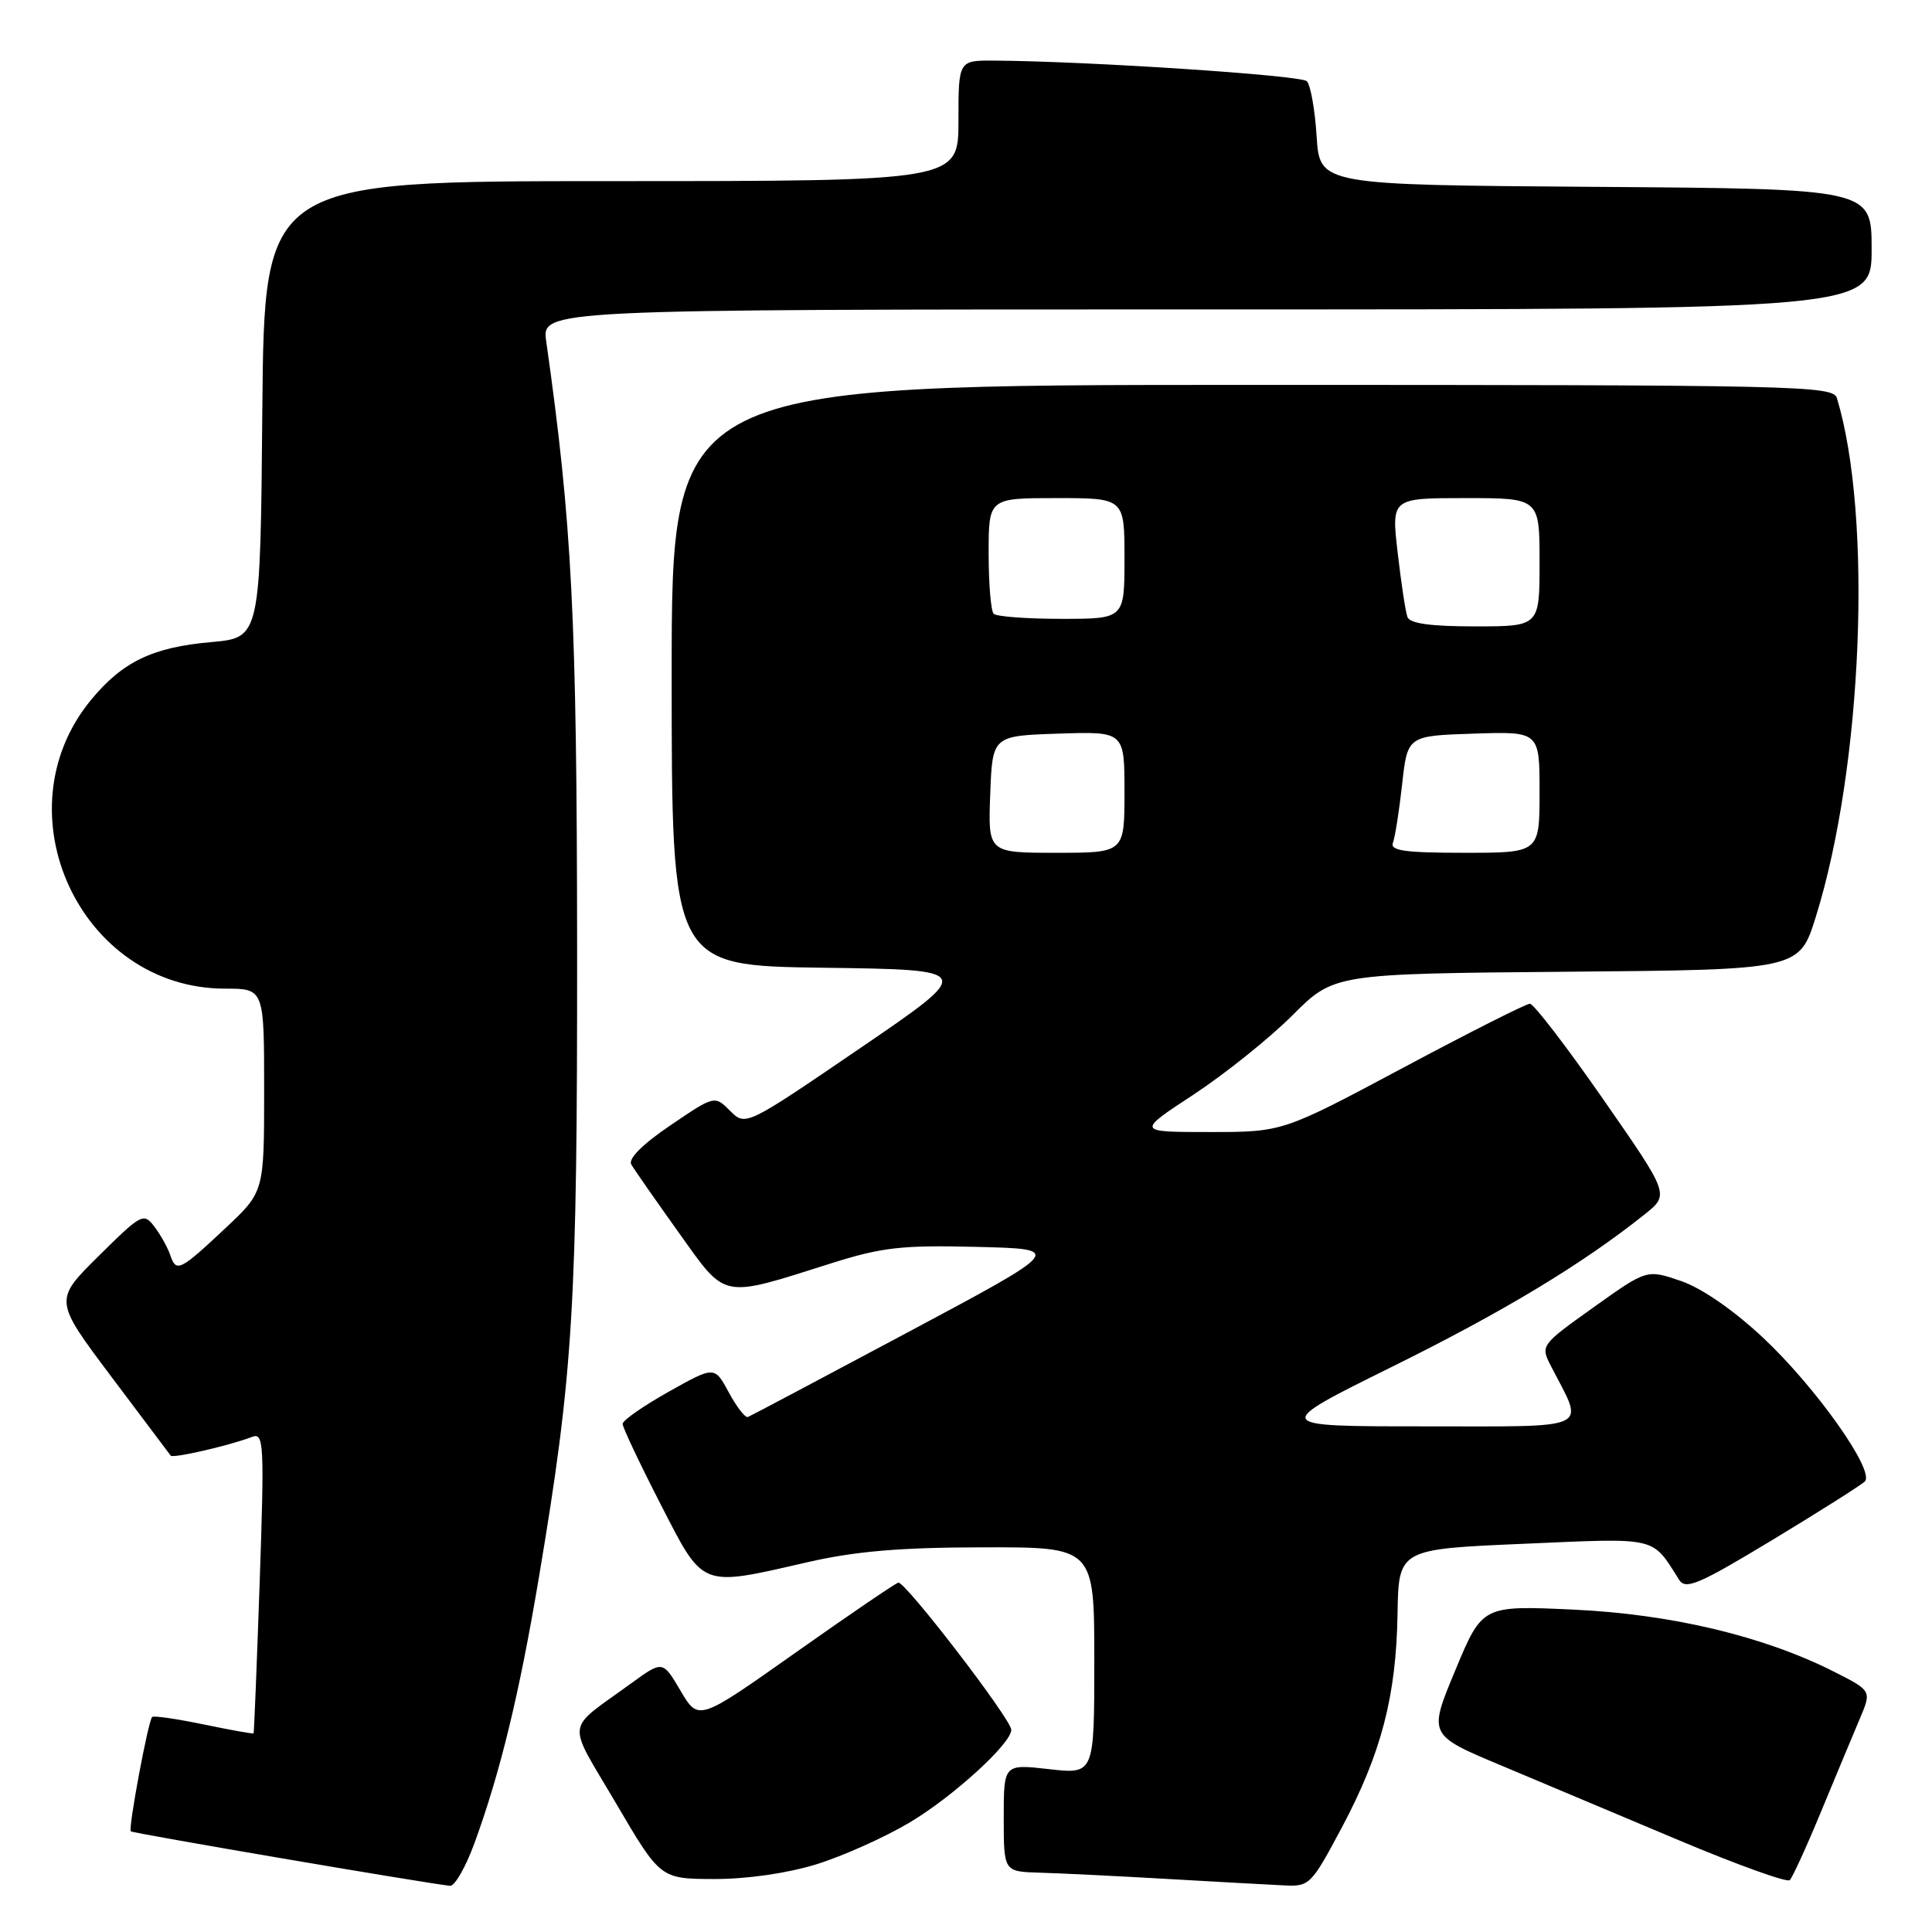<?xml version="1.0" encoding="UTF-8" standalone="no"?>
<!DOCTYPE svg PUBLIC "-//W3C//DTD SVG 1.1//EN" "http://www.w3.org/Graphics/SVG/1.1/DTD/svg11.dtd" >
<svg xmlns="http://www.w3.org/2000/svg" xmlns:xlink="http://www.w3.org/1999/xlink" version="1.1" viewBox="0 0 256 256">
 <g >
 <path fill="currentColor"
d=" M 62.86 244.25 C 66.29 234.87 68.83 224.39 71.41 209.00 C 75.97 181.83 76.50 173.09 76.47 125.50 C 76.44 81.89 75.80 69.34 72.38 45.25 C 71.77 41.00 71.77 41.00 159.89 41.00 C 248.00 41.00 248.00 41.00 248.00 33.01 C 248.00 25.02 248.00 25.02 211.44 24.76 C 174.88 24.50 174.88 24.50 174.46 18.08 C 174.24 14.54 173.65 11.25 173.16 10.76 C 172.37 9.97 144.15 8.11 131.75 8.03 C 127.00 8.00 127.00 8.00 127.00 16.00 C 127.00 24.00 127.00 24.00 81.01 24.00 C 35.03 24.00 35.03 24.00 34.76 54.25 C 34.50 84.50 34.50 84.50 28.00 85.08 C 20.22 85.76 16.24 87.68 12.07 92.73 C -0.19 107.60 10.66 131.00 29.82 131.00 C 35.00 131.00 35.00 131.00 35.00 144.46 C 35.00 157.92 35.00 157.92 29.90 162.71 C 23.83 168.41 23.35 168.65 22.56 166.31 C 22.22 165.31 21.28 163.62 20.46 162.54 C 19.03 160.66 18.75 160.81 13.06 166.44 C 7.15 172.29 7.15 172.29 14.74 182.40 C 18.91 187.95 22.46 192.67 22.62 192.88 C 22.93 193.27 30.42 191.54 33.42 190.39 C 34.96 189.80 35.04 191.29 34.41 209.63 C 34.03 220.56 33.67 229.58 33.60 229.68 C 33.54 229.77 30.56 229.24 27.00 228.50 C 23.44 227.76 20.36 227.31 20.16 227.51 C 19.63 228.03 16.97 242.31 17.33 242.66 C 17.59 242.92 56.45 249.55 59.63 249.88 C 60.25 249.95 61.70 247.41 62.86 244.25 Z  M 177.77 242.21 C 183.02 232.36 185.00 224.77 185.18 213.89 C 185.32 205.27 185.32 205.27 201.89 204.56 C 219.87 203.78 218.82 203.54 222.50 209.34 C 223.36 210.69 225.11 209.94 234.87 204.04 C 241.12 200.26 246.62 196.78 247.10 196.30 C 248.48 194.92 240.60 183.79 233.59 177.23 C 229.66 173.56 225.47 170.67 222.71 169.73 C 218.21 168.19 218.21 168.19 211.15 173.23 C 204.09 178.27 204.09 178.27 205.57 181.13 C 209.96 189.62 211.30 189.00 188.73 189.00 C 168.50 189.00 168.50 189.00 184.50 181.08 C 199.25 173.79 209.70 167.48 217.95 160.89 C 221.21 158.28 221.21 158.28 212.42 145.64 C 207.59 138.69 203.22 133.00 202.72 133.00 C 202.22 133.00 194.65 136.82 185.89 141.50 C 169.96 150.00 169.96 150.00 160.28 150.00 C 150.59 150.00 150.59 150.00 158.15 145.04 C 162.30 142.31 168.19 137.59 171.23 134.56 C 176.75 129.03 176.75 129.03 207.58 128.76 C 238.41 128.50 238.41 128.50 240.60 121.50 C 246.81 101.62 248.16 68.43 243.40 52.75 C 242.90 51.10 238.33 51.00 165.93 51.00 C 89.00 51.00 89.00 51.00 89.00 89.48 C 89.00 127.96 89.00 127.96 109.10 128.23 C 129.19 128.50 129.19 128.50 114.00 138.87 C 98.80 149.24 98.80 149.24 96.74 147.19 C 94.69 145.14 94.69 145.14 88.82 149.12 C 85.12 151.63 83.21 153.55 83.65 154.30 C 84.03 154.96 86.86 159.01 89.92 163.30 C 96.32 172.25 95.38 172.06 110.19 167.38 C 116.87 165.27 119.51 164.97 129.45 165.22 C 140.97 165.50 140.97 165.50 120.36 176.50 C 109.02 182.55 99.46 187.62 99.10 187.76 C 98.75 187.90 97.61 186.43 96.57 184.50 C 94.68 181.00 94.68 181.00 88.59 184.42 C 85.24 186.30 82.50 188.21 82.50 188.67 C 82.50 189.13 84.75 193.89 87.50 199.25 C 93.29 210.53 92.68 210.28 107.00 207.00 C 113.32 205.55 119.28 205.04 130.25 205.03 C 145.00 205.00 145.00 205.00 145.00 220.05 C 145.00 235.10 145.00 235.10 139.00 234.42 C 133.00 233.74 133.00 233.74 133.00 240.87 C 133.00 248.00 133.00 248.00 137.75 248.14 C 140.36 248.21 147.90 248.58 154.50 248.96 C 161.10 249.34 168.10 249.73 170.06 249.82 C 173.52 250.00 173.72 249.80 177.77 242.21 Z  M 241.32 240.00 C 243.26 235.32 245.55 229.82 246.42 227.77 C 248.01 224.04 248.01 224.04 243.06 221.53 C 233.75 216.81 221.46 213.88 208.46 213.28 C 196.41 212.73 196.41 212.73 192.84 221.31 C 189.26 229.89 189.26 229.89 198.88 233.92 C 204.17 236.14 214.80 240.61 222.50 243.86 C 230.20 247.10 236.79 249.47 237.15 249.13 C 237.51 248.78 239.39 244.68 241.32 240.00 Z  M 108.14 247.04 C 111.64 245.96 117.20 243.47 120.50 241.51 C 126.24 238.10 134.00 231.04 134.00 229.21 C 134.00 227.82 119.91 209.48 119.03 209.71 C 118.59 209.83 112.45 214.01 105.39 219.00 C 92.56 228.07 92.56 228.07 90.18 224.04 C 87.81 220.02 87.81 220.02 83.65 223.04 C 74.78 229.51 75.01 227.67 81.62 238.94 C 87.50 248.96 87.50 248.96 94.64 248.98 C 98.97 248.99 104.30 248.22 108.14 247.04 Z  M 131.21 105.25 C 131.50 97.50 131.50 97.50 140.25 97.21 C 149.00 96.92 149.00 96.92 149.00 104.96 C 149.00 113.00 149.00 113.00 139.96 113.00 C 130.92 113.00 130.92 113.00 131.21 105.25 Z  M 184.57 111.67 C 184.85 110.94 185.40 107.45 185.79 103.92 C 186.50 97.50 186.50 97.50 195.25 97.21 C 204.00 96.92 204.00 96.92 204.00 104.96 C 204.00 113.00 204.00 113.00 194.03 113.00 C 186.14 113.00 184.17 112.72 184.57 111.67 Z  M 186.49 81.75 C 186.24 81.06 185.66 77.24 185.20 73.25 C 184.36 66.00 184.36 66.00 194.18 66.00 C 204.00 66.00 204.00 66.00 204.00 74.50 C 204.00 83.00 204.00 83.00 195.47 83.00 C 189.55 83.00 186.80 82.62 186.49 81.75 Z  M 131.67 81.33 C 131.30 80.97 131.00 77.37 131.00 73.33 C 131.00 66.00 131.00 66.00 140.00 66.00 C 149.00 66.00 149.00 66.00 149.00 74.00 C 149.00 82.00 149.00 82.00 140.67 82.00 C 136.08 82.00 132.03 81.70 131.67 81.33 Z "/>
</g>
</svg>